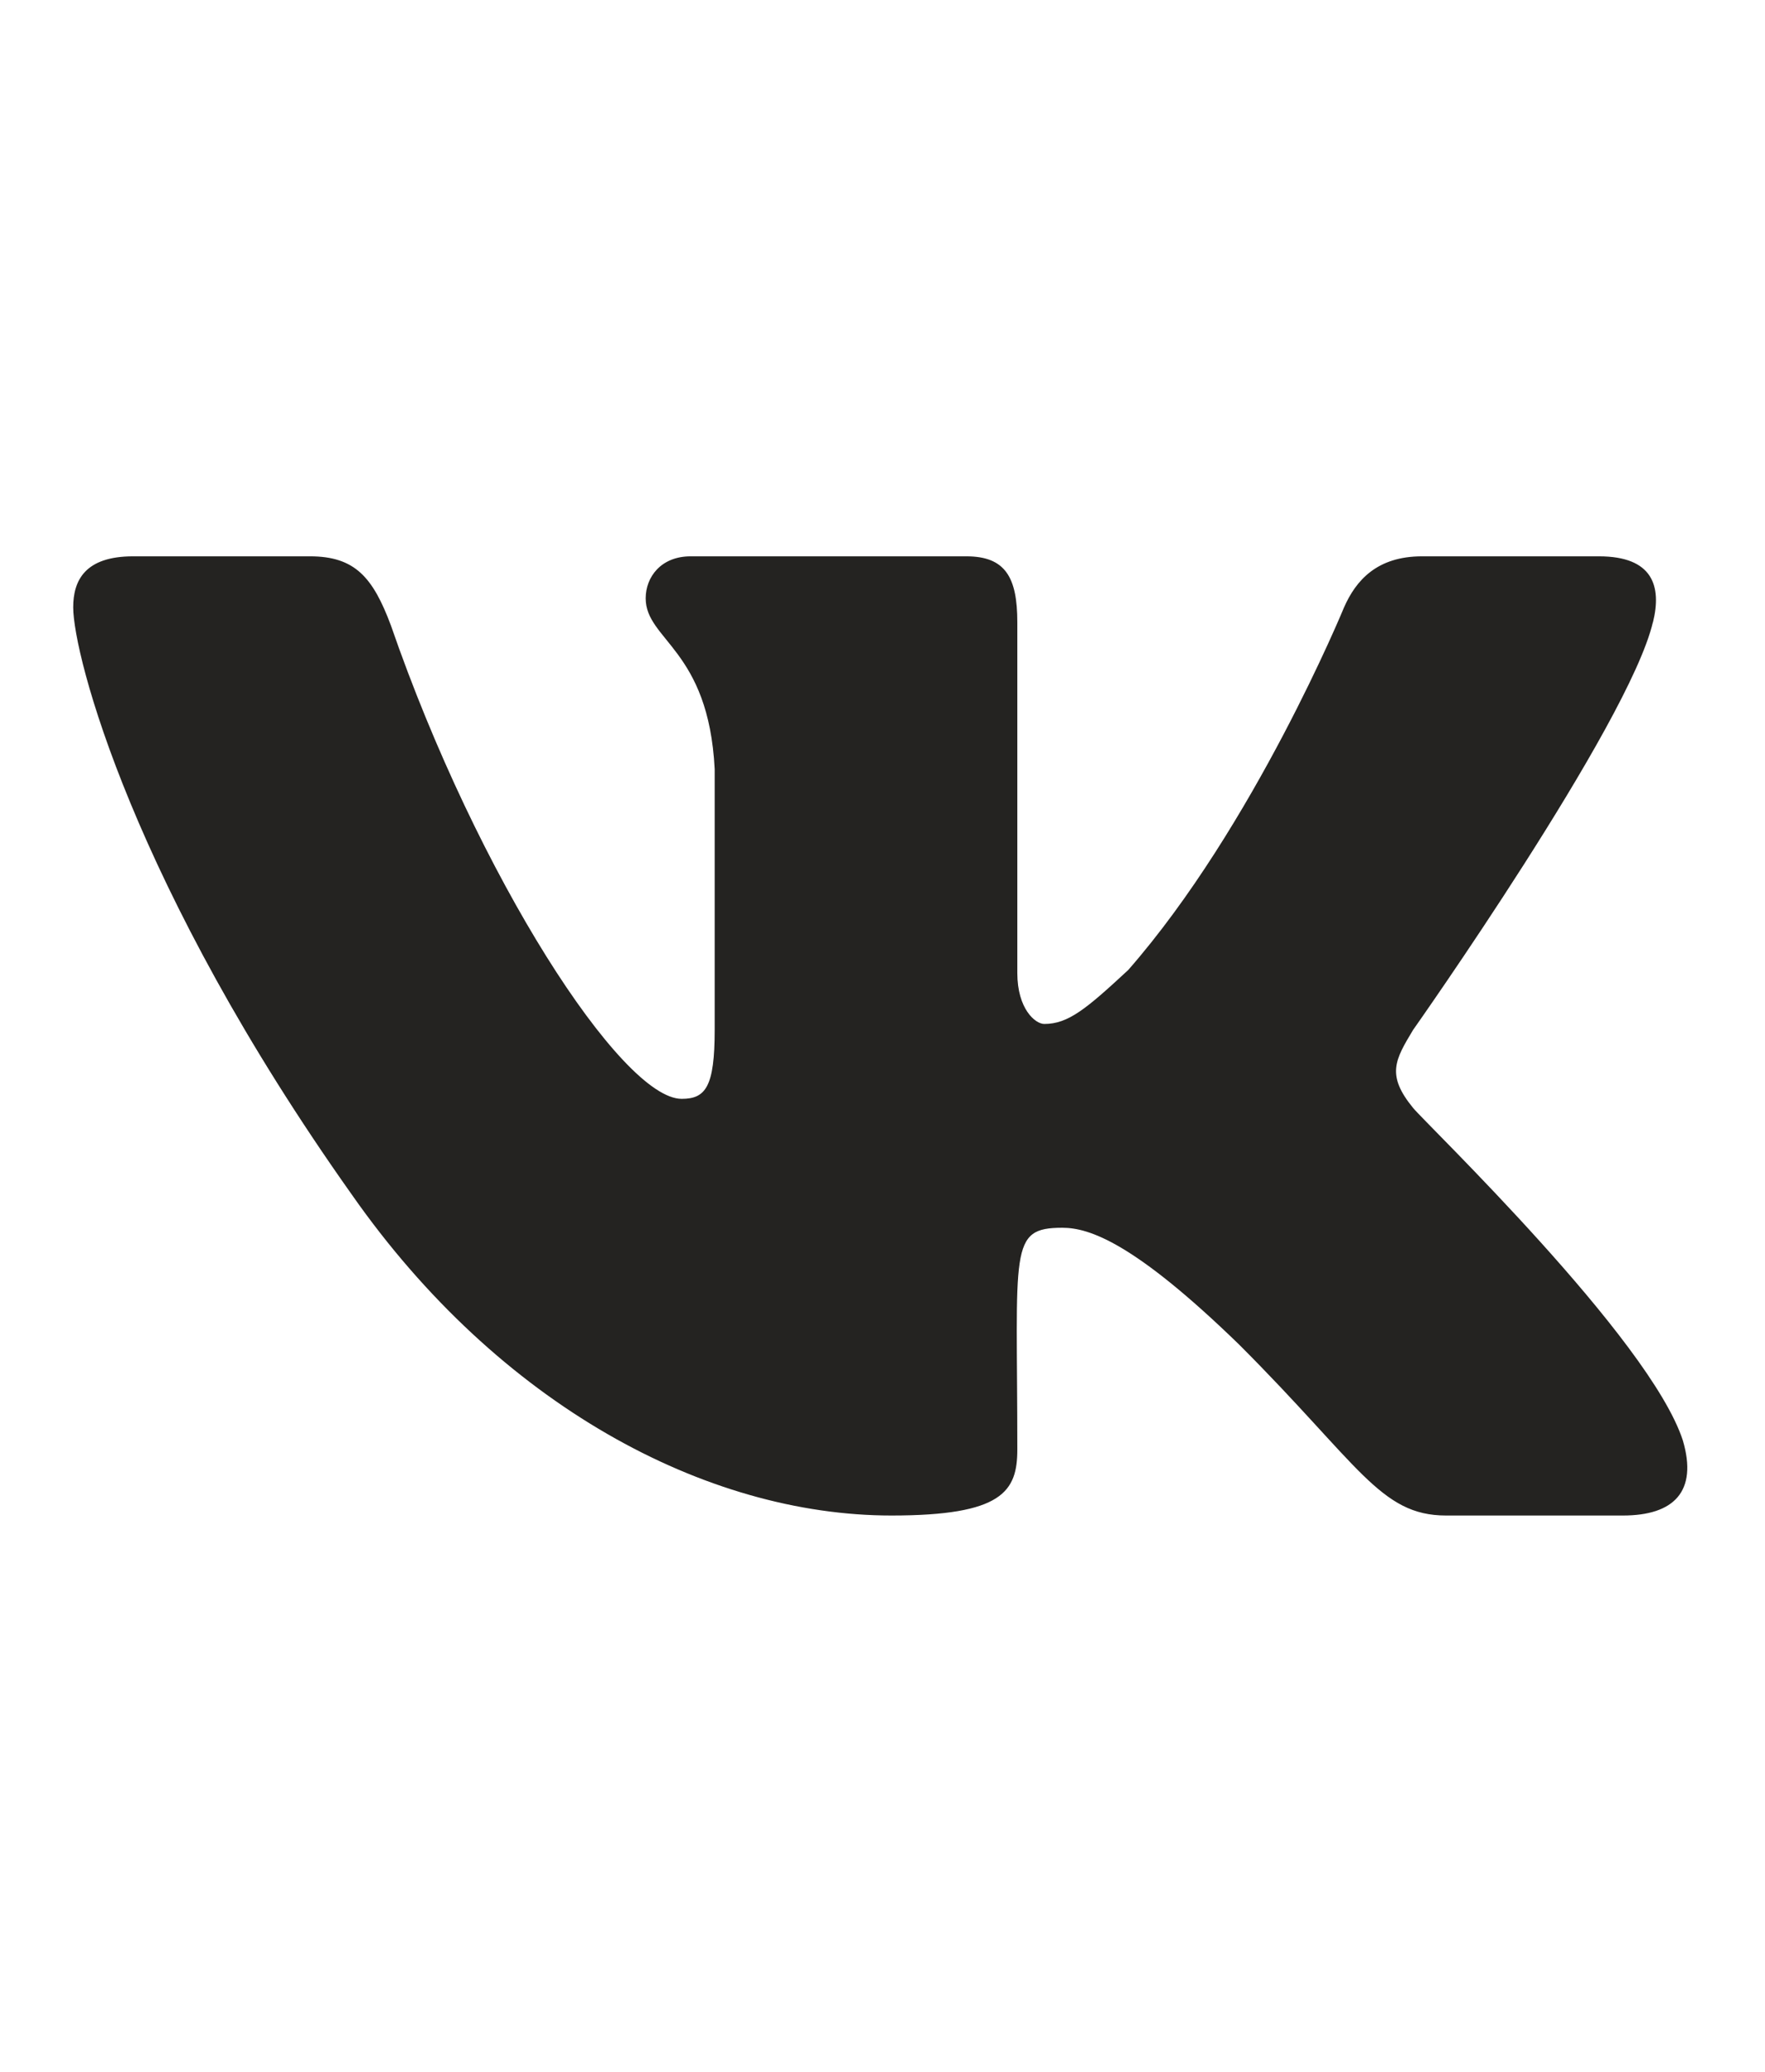<svg width="23" height="27" fill="none" xmlns="http://www.w3.org/2000/svg"><path d="M21.54 8.11c.116-.47 0-.86-.704-.86H18.53c-.586 0-.86.313-1.015.664 0 0-1.172 2.852-2.813 4.727-.547.507-.781.703-1.094.703-.117 0-.351-.196-.351-.664V8.11c0-.587-.156-.86-.664-.86H9c-.39 0-.586.273-.586.547 0 .547.82.664.899 2.226v3.399c0 .742-.118.898-.43.898-.781 0-2.656-2.89-3.79-6.172-.234-.625-.468-.898-1.054-.898H1.734c-.625 0-.78.313-.78.664 0 .625.78 3.633 3.632 7.656 1.914 2.735 4.61 4.18 7.031 4.18 1.445 0 1.64-.313 1.64-.86 0-2.617-.116-2.89.587-2.89.351 0 .937.195 2.304 1.523 1.563 1.563 1.836 2.227 2.696 2.227h2.304c.665 0 .977-.313.782-.977-.43-1.328-3.36-4.14-3.516-4.335-.352-.43-.234-.626 0-1.016 0 0 2.813-3.985 3.125-5.313Z" fill="#242321"/></svg>